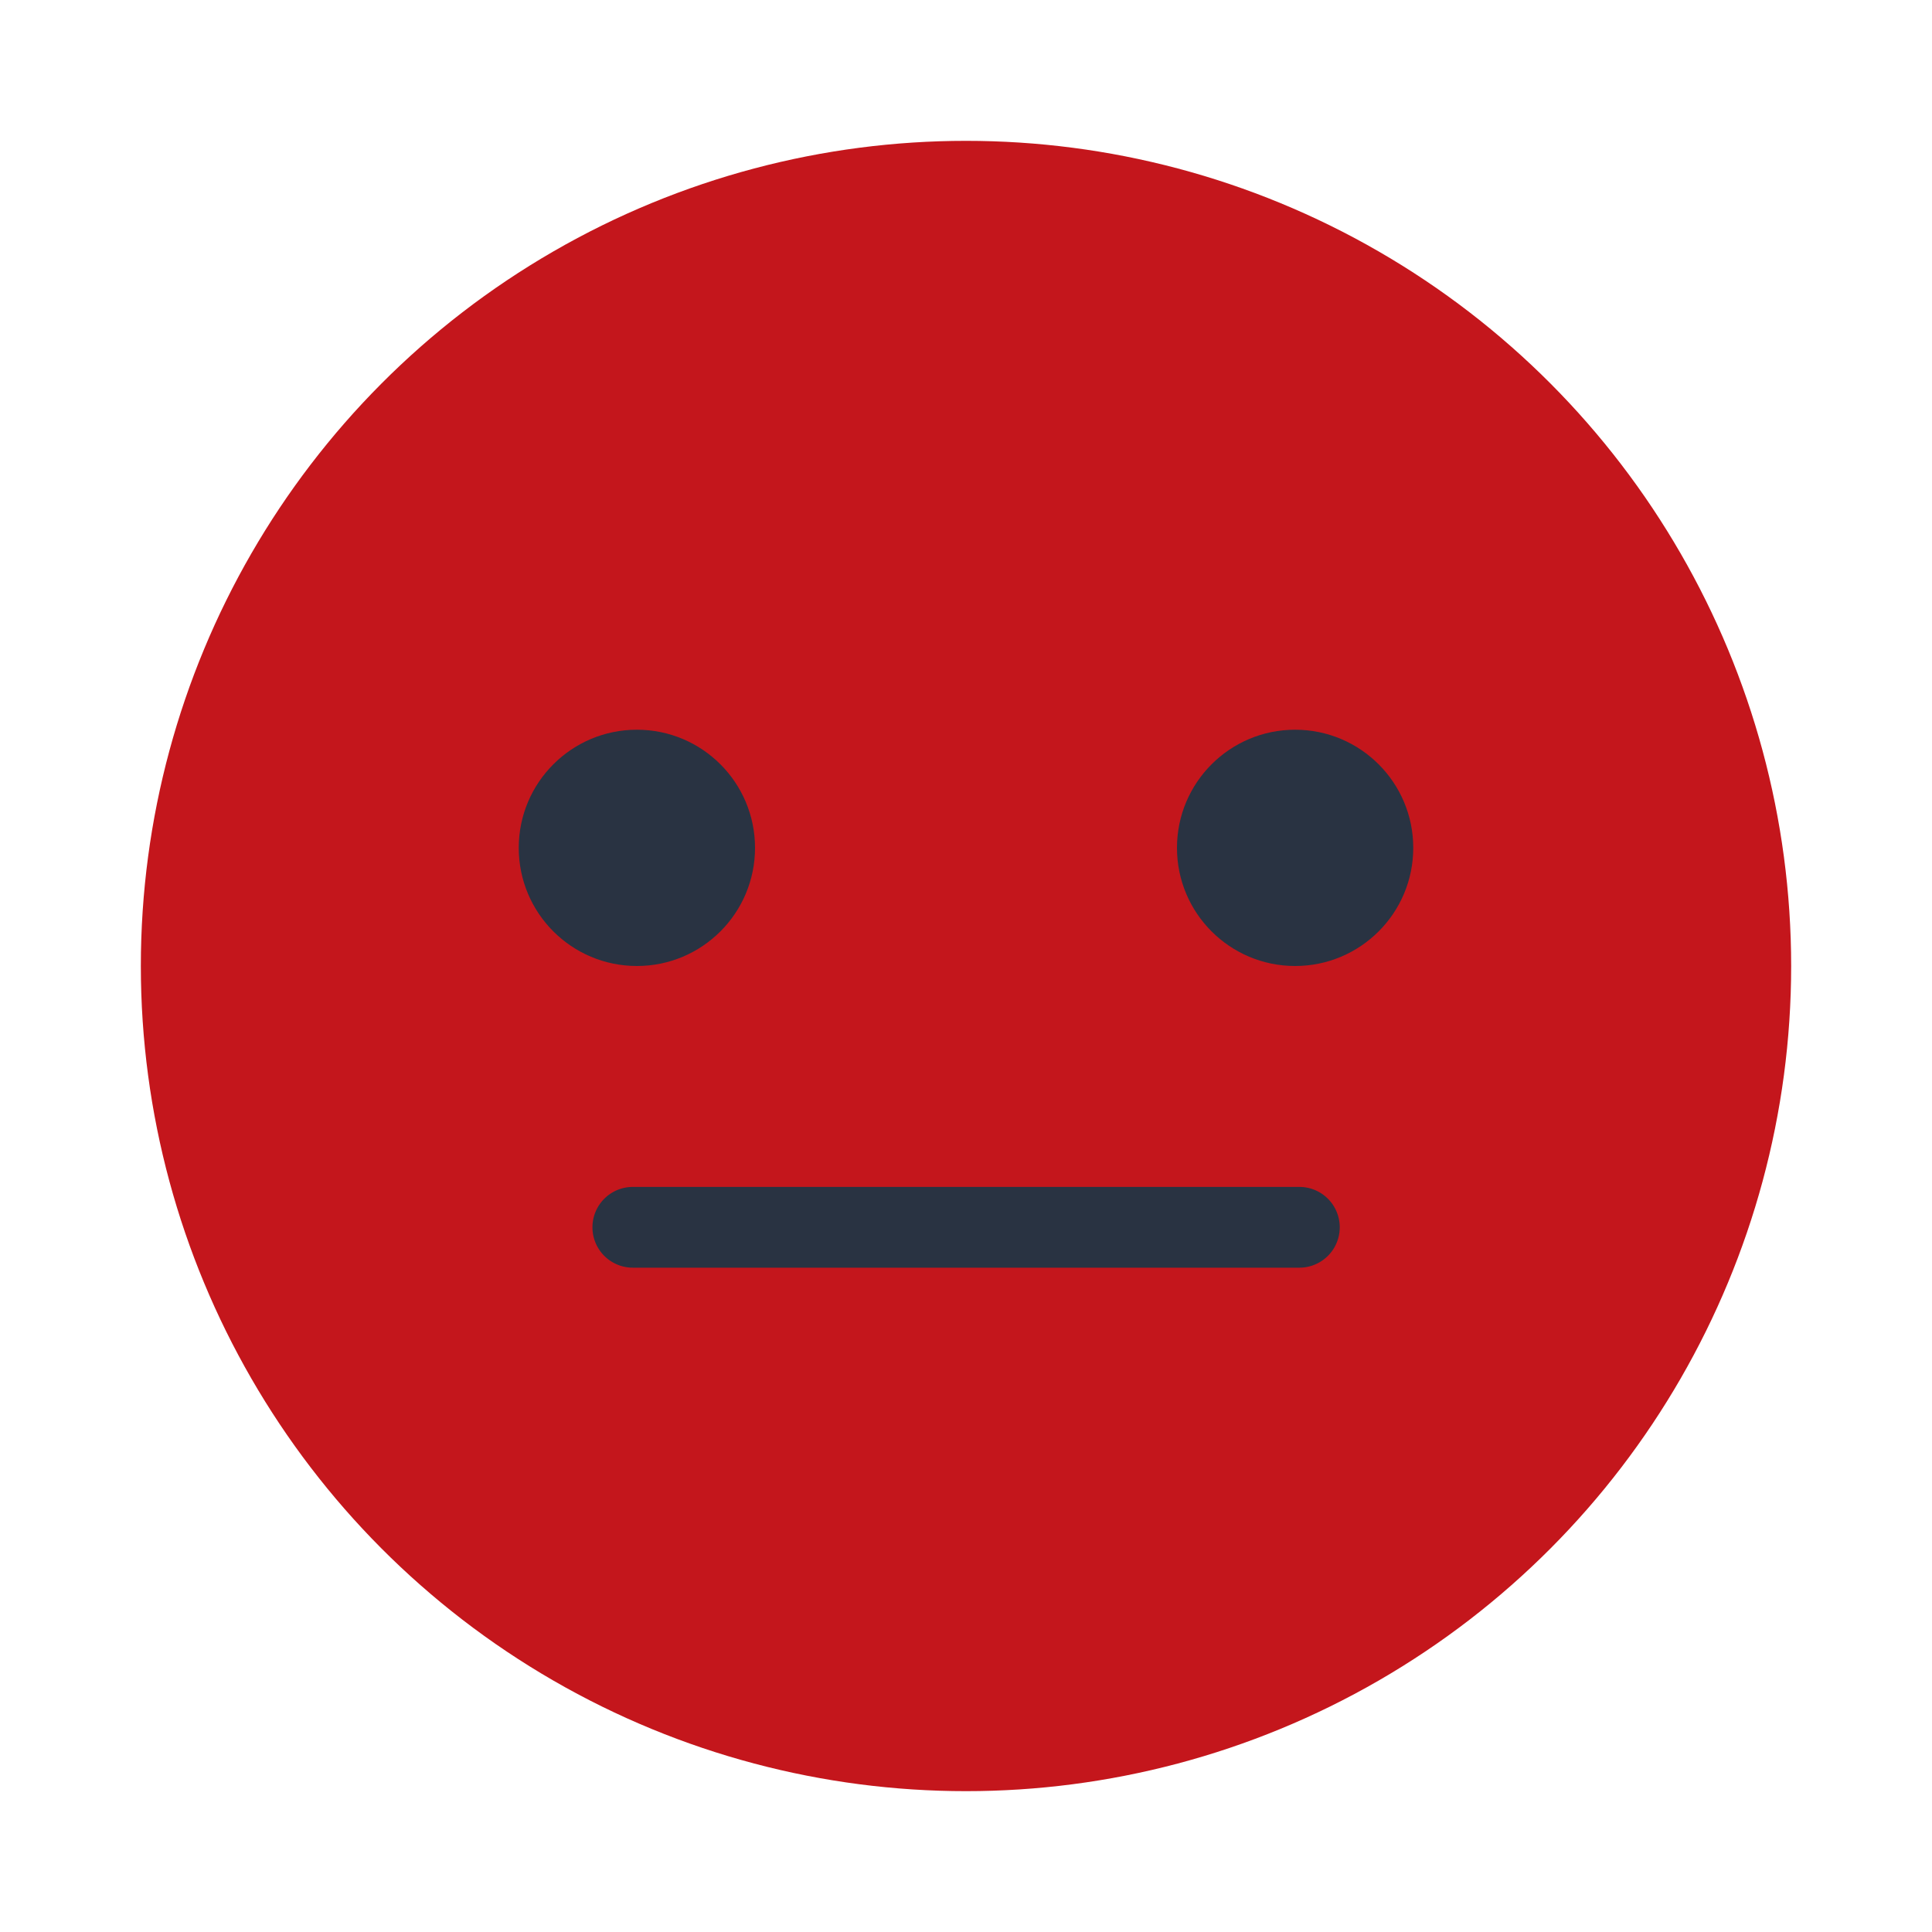 <svg id="Layer_1" data-name="Layer 1" xmlns="http://www.w3.org/2000/svg" viewBox="0 0 200 200"><defs><style>.cls-1{fill:#c4161c;}.cls-2{fill:#293342;}</style></defs><title>icon</title><circle class="cls-1" cx="100" cy="100" r="85.42"/><circle class="cls-2" cx="65.93" cy="87.77" r="12.23"/><circle class="cls-2" cx="134.07" cy="87.77" r="12.23"/><path class="cls-2" d="M134.51,131.23h-69a4.18,4.18,0,0,1,0-8.36h69a4.18,4.18,0,1,1,0,8.36Z"/></svg>